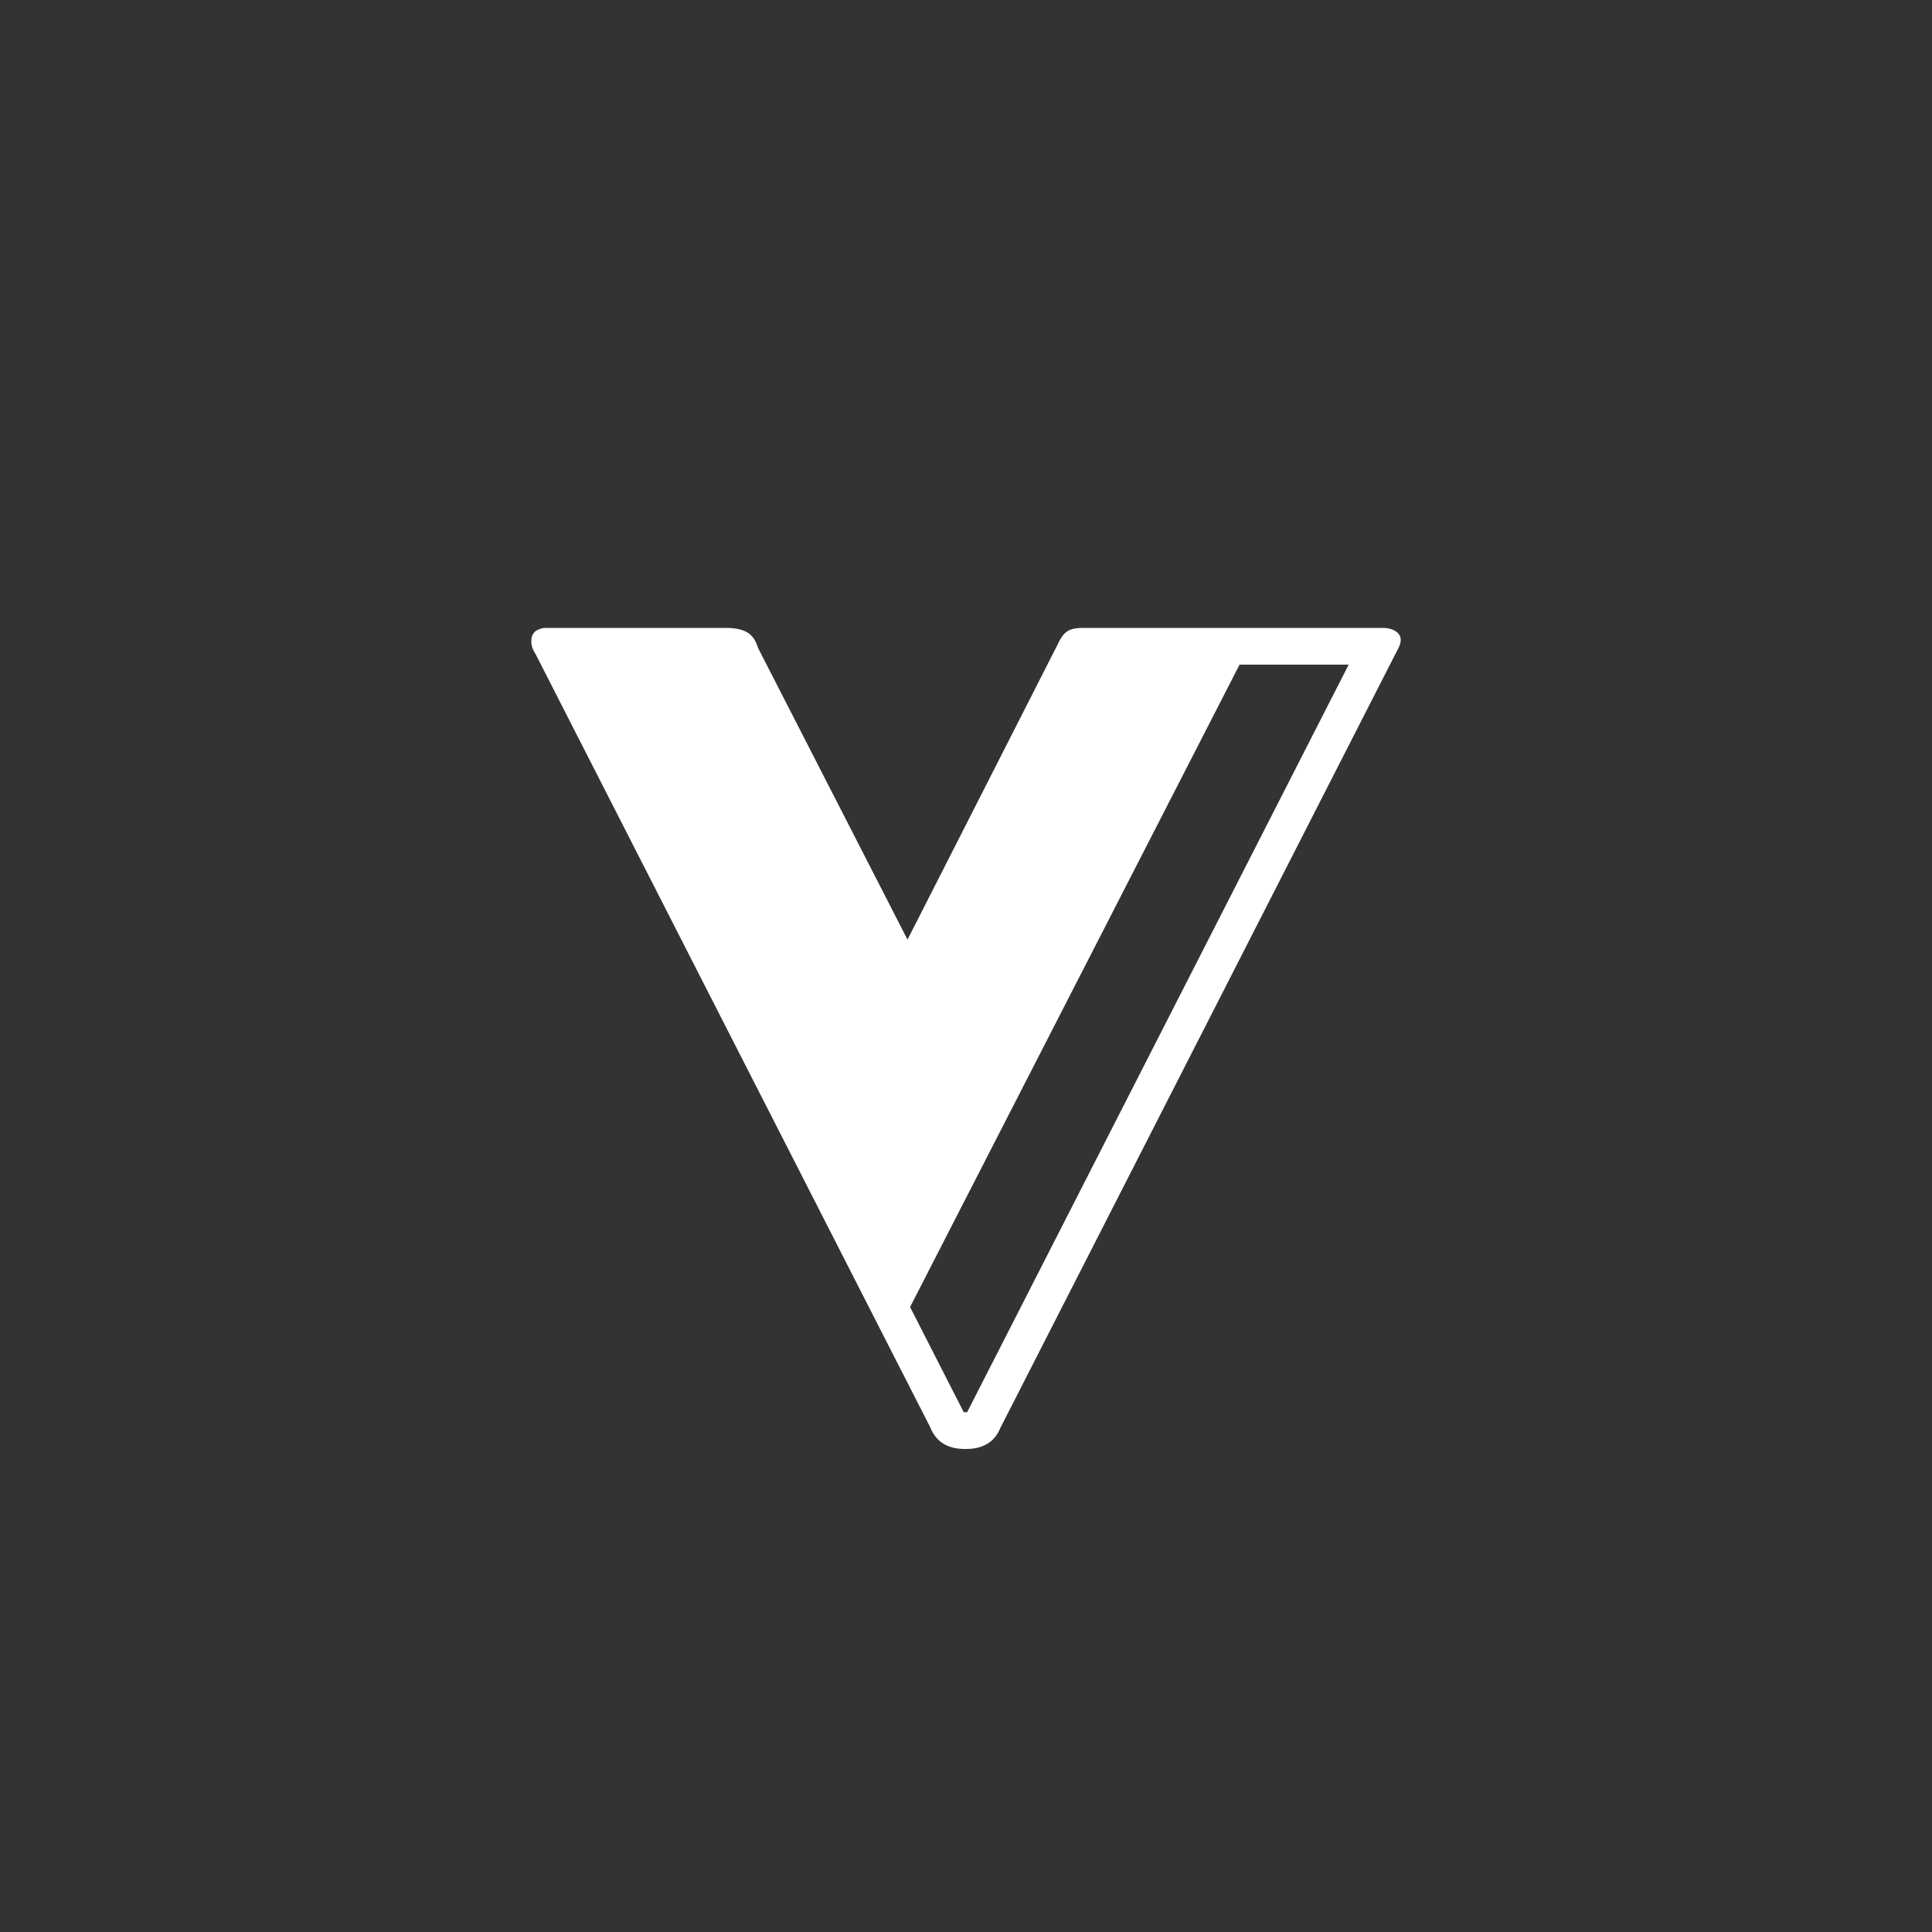 <svg width="40" height="40" xmlns="http://www.w3.org/2000/svg" viewBox="0 0 40 40"><rect x="0" y="0" width="40" height="40" fill="#333333" stroke="none"/><path d="M15.005 13c.376 0 .584.09.678.382l.01.03 3.096 6.042 3.109-6.112c.133-.282.238-.338.532-.342h6.196c.15 0 .27.049.33.122.055.067.059.156.011.265l-.012.026-.005.01-3.848 7.539-.358.701-4.012 7.86-.02.04c-.115.28-.341.426-.678.436h-.038l-.013.001c-.345 0-.58-.135-.704-.405l-.013-.032-8.18-16.026-.01-.015a.578.578 0 01-.05-.103l-.003-.006a.396.396 0 01-.023-.128l.002-.028c.002-.094.04-.193.18-.235a.266.266 0 01.073-.02l.022-.002zm12.918.761h-2.26l-.021.042-6.8 13.258 1.1 2.155.011.022h.065c.007 0 .017-.022.017-.022l7.888-15.455z" fill="#FFF" fill-rule="nonzero"/></svg>